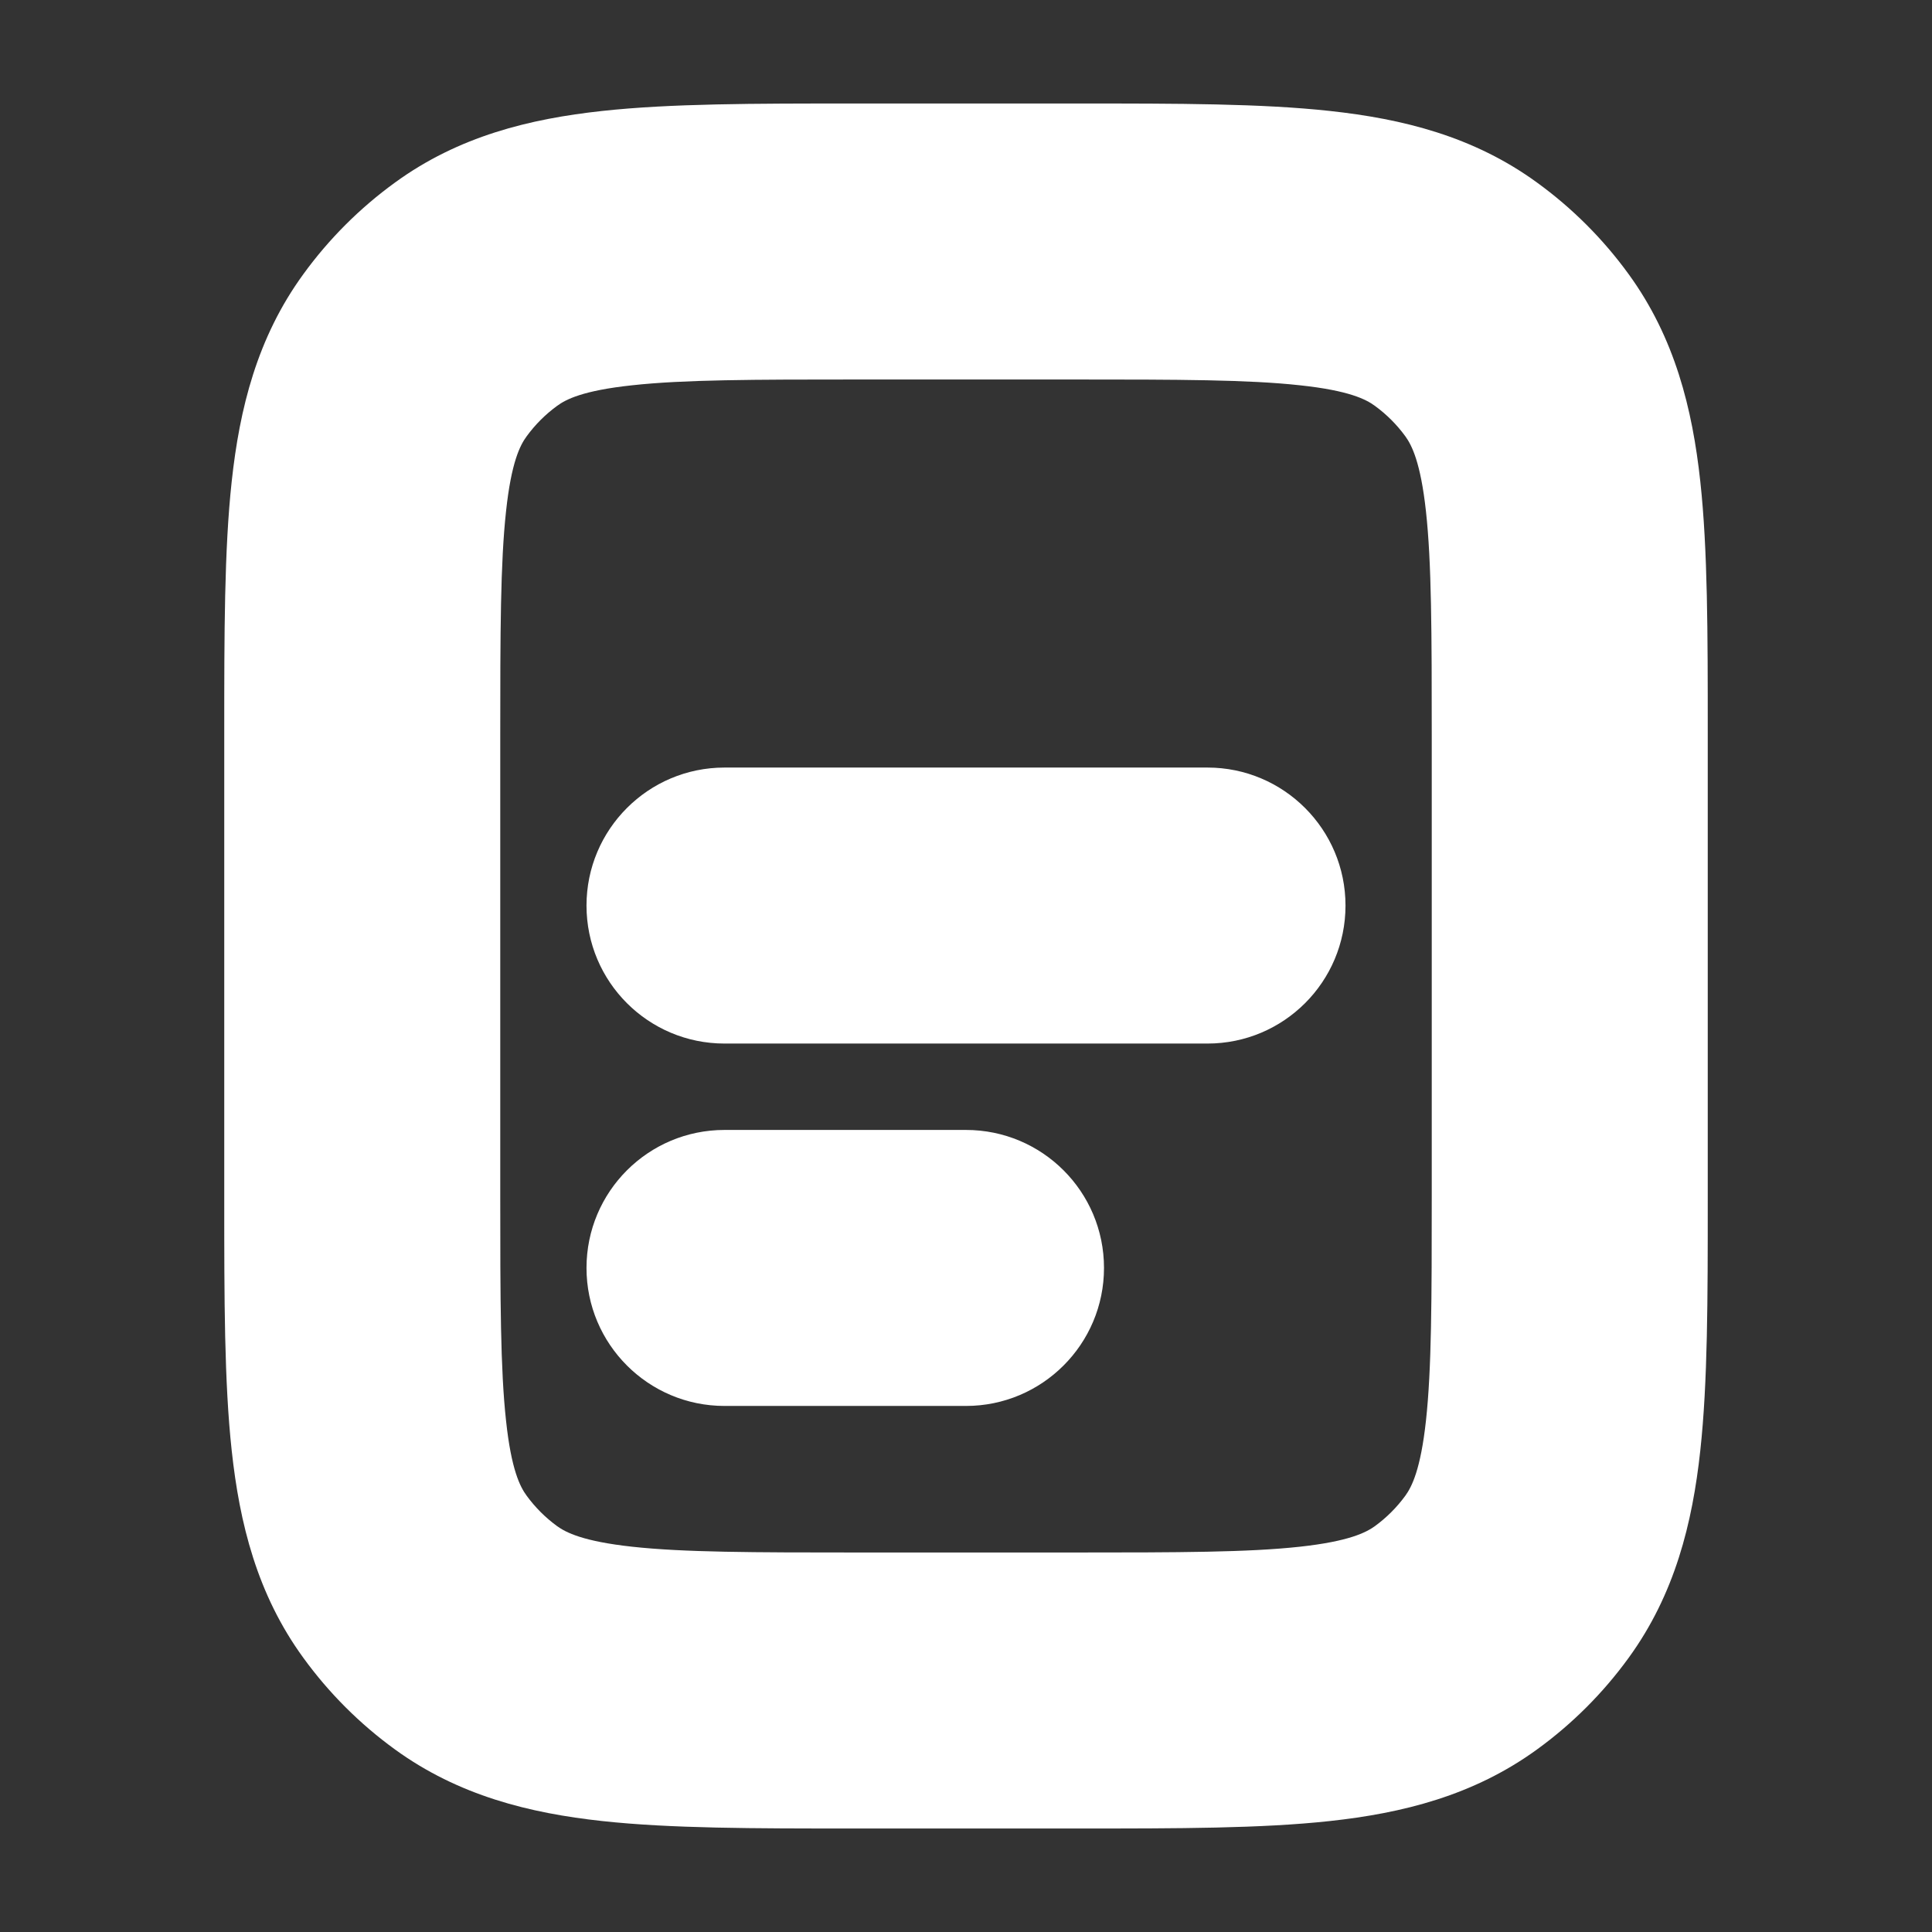 <svg width="14" height="14" viewBox="0 0 14 14" fill="none" xmlns="http://www.w3.org/2000/svg">
<rect x="0" y="0" width="14" height="14" fill="#333333" stroke="none"/>
<path fill-rule="evenodd" clip-rule="evenodd" d="M6.173 0.75C6.19 0.75 6.208 0.75 6.225 0.75L7.827 0.75C8.533 0.75 9.141 0.75 9.636 0.804C10.162 0.861 10.677 0.987 11.138 1.323C11.393 1.508 11.617 1.732 11.802 1.987C12.137 2.448 12.264 2.963 12.321 3.489C12.375 3.984 12.375 4.593 12.375 5.298V8.702C12.375 9.408 12.375 10.016 12.321 10.511C12.264 11.037 12.137 11.552 11.802 12.013C11.617 12.268 11.393 12.492 11.138 12.677C10.677 13.012 10.162 13.139 9.636 13.196C9.141 13.25 8.533 13.25 7.827 13.25H6.173C5.468 13.25 4.859 13.25 4.364 13.196C3.838 13.139 3.323 13.012 2.862 12.677C2.607 12.492 2.383 12.268 2.198 12.013C1.862 11.552 1.736 11.037 1.679 10.511C1.625 10.016 1.625 9.408 1.625 8.702L1.625 5.35C1.625 5.333 1.625 5.315 1.625 5.298C1.625 4.593 1.625 3.984 1.679 3.489C1.736 2.963 1.862 2.448 2.198 1.987C2.383 1.732 2.607 1.508 2.862 1.323C3.323 0.987 3.838 0.861 4.364 0.804C4.859 0.75 5.468 0.75 6.173 0.75ZM4.58 2.792C4.224 2.83 4.101 2.894 4.037 2.941C3.952 3.003 3.878 3.077 3.816 3.162C3.769 3.226 3.705 3.349 3.667 3.705C3.626 4.079 3.625 4.578 3.625 5.35V8.65C3.625 9.422 3.626 9.921 3.667 10.295C3.705 10.651 3.769 10.774 3.816 10.838C3.878 10.923 3.952 10.997 4.037 11.059C4.101 11.105 4.224 11.169 4.58 11.208C4.954 11.249 5.453 11.25 6.225 11.25H7.775C8.547 11.25 9.046 11.249 9.42 11.208C9.776 11.169 9.899 11.105 9.963 11.059C10.048 10.997 10.122 10.923 10.184 10.838C10.23 10.774 10.294 10.651 10.333 10.295C10.374 9.921 10.375 9.422 10.375 8.65V5.35C10.375 4.578 10.374 4.079 10.333 3.705C10.294 3.349 10.23 3.226 10.184 3.162C10.122 3.077 10.048 3.003 9.963 2.941C9.899 2.894 9.776 2.83 9.42 2.792C9.046 2.751 8.547 2.75 7.775 2.75H6.225C5.453 2.75 4.954 2.751 4.58 2.792ZM4.25 6.562C4.25 6.01 4.698 5.562 5.25 5.562H8.75C9.302 5.562 9.75 6.01 9.75 6.562C9.75 7.115 9.302 7.562 8.75 7.562H5.25C4.698 7.562 4.25 7.115 4.25 6.562ZM4.25 9.188C4.25 8.635 4.698 8.188 5.25 8.188H7C7.552 8.188 8 8.635 8 9.188C8 9.74 7.552 10.188 7 10.188H5.25C4.698 10.188 4.25 9.74 4.25 9.188Z" fill="white"/>
</svg>
